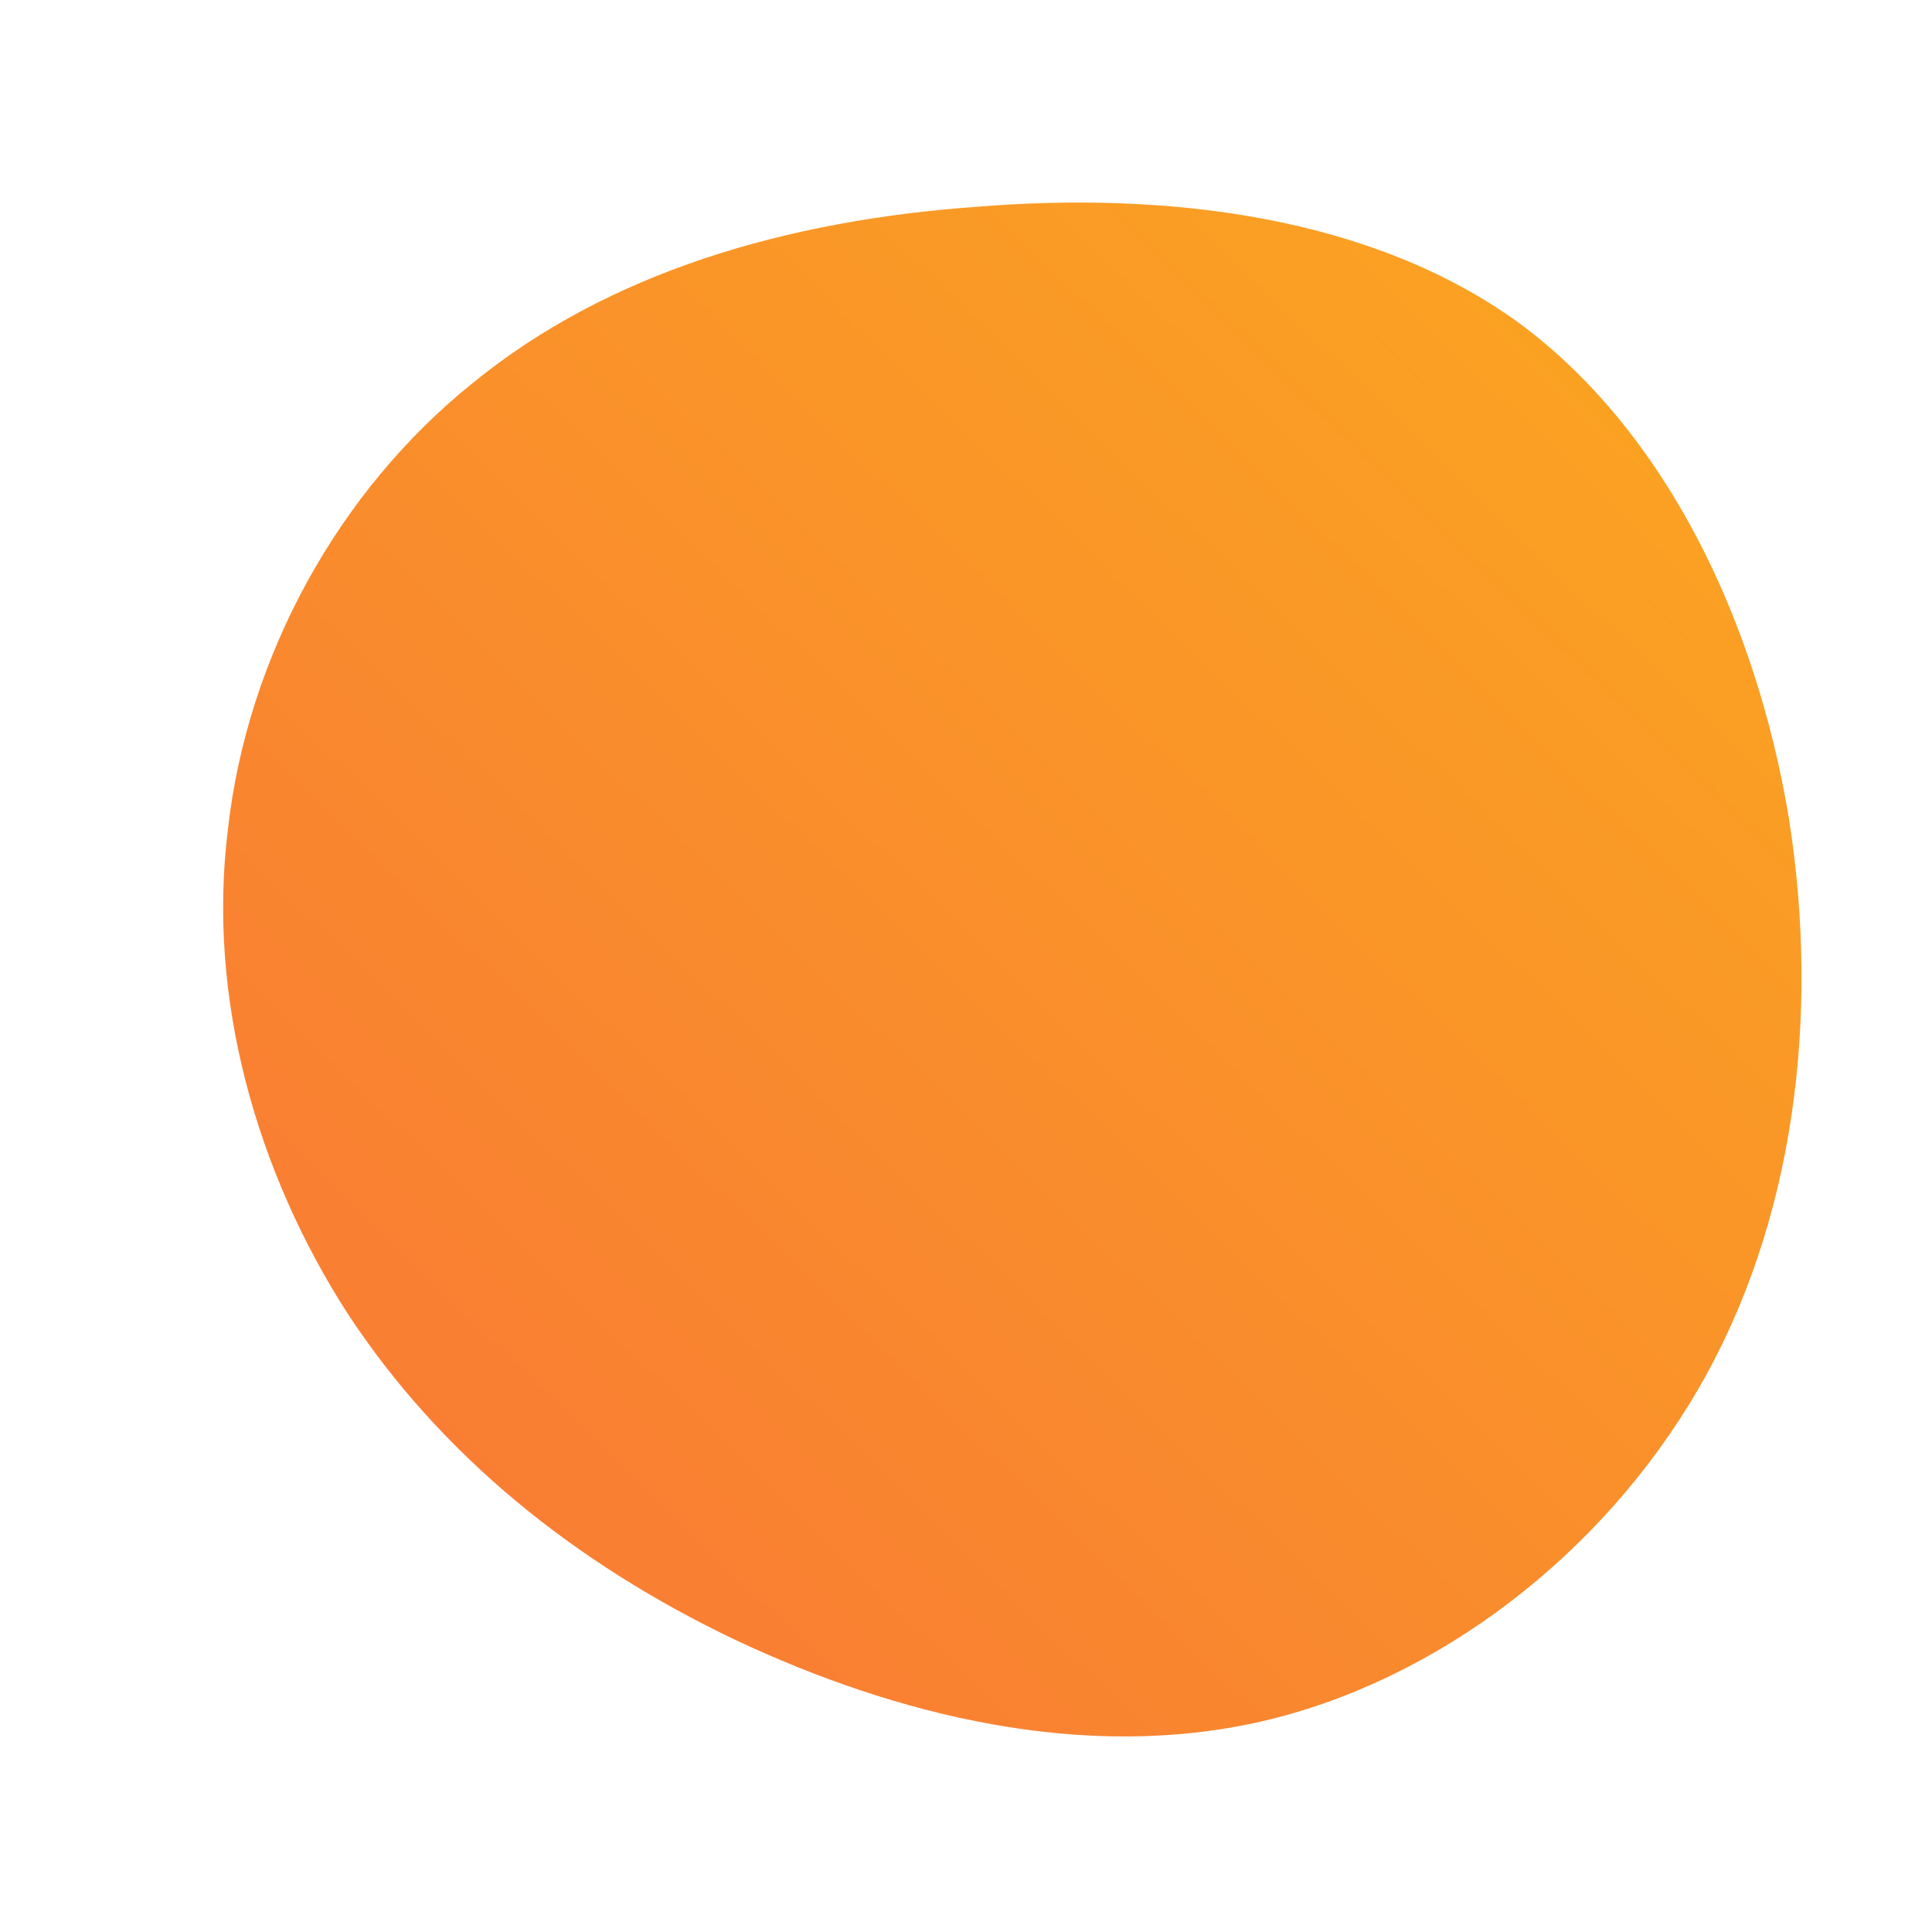 <!--?xml version="1.0" standalone="no"?-->
              <svg id="sw-js-blob-svg" viewBox="0 0 100 100" xmlns="http://www.w3.org/2000/svg" version="1.1">
                    <defs> 
                        <linearGradient id="sw-gradient" x1="0" x2="1" y1="1" y2="0">
                            <stop id="stop1" stop-color="rgba(248, 117, 55, 1)" offset="0%"></stop>
                            <stop id="stop2" stop-color="rgba(251, 168, 31, 1)" offset="100%"></stop>
                        </linearGradient>
                    </defs>
                <path fill="url(#sw-gradient)" d="M28.6,-33.3C36.2,-27.7,40.9,-17.9,42.6,-7.6C44.2,2.6,42.9,13.3,37.9,21.9C32.9,30.5,24.4,37,15.3,39.1C6.1,41.2,-3.6,38.8,-11.9,34.9C-20.3,30.9,-27.2,25.3,-32,18C-36.7,10.7,-39.3,1.7,-38.2,-7.1C-37.2,-16,-32.5,-24.6,-25.5,-30.2C-18.5,-35.9,-9.3,-38.6,0.6,-39.3C10.5,-40.1,21,-38.8,28.6,-33.3Z" width="100%" height="100%" transform="translate(50 50)" style="transition: 0.3s;" stroke-width="0"></path>
              </svg>